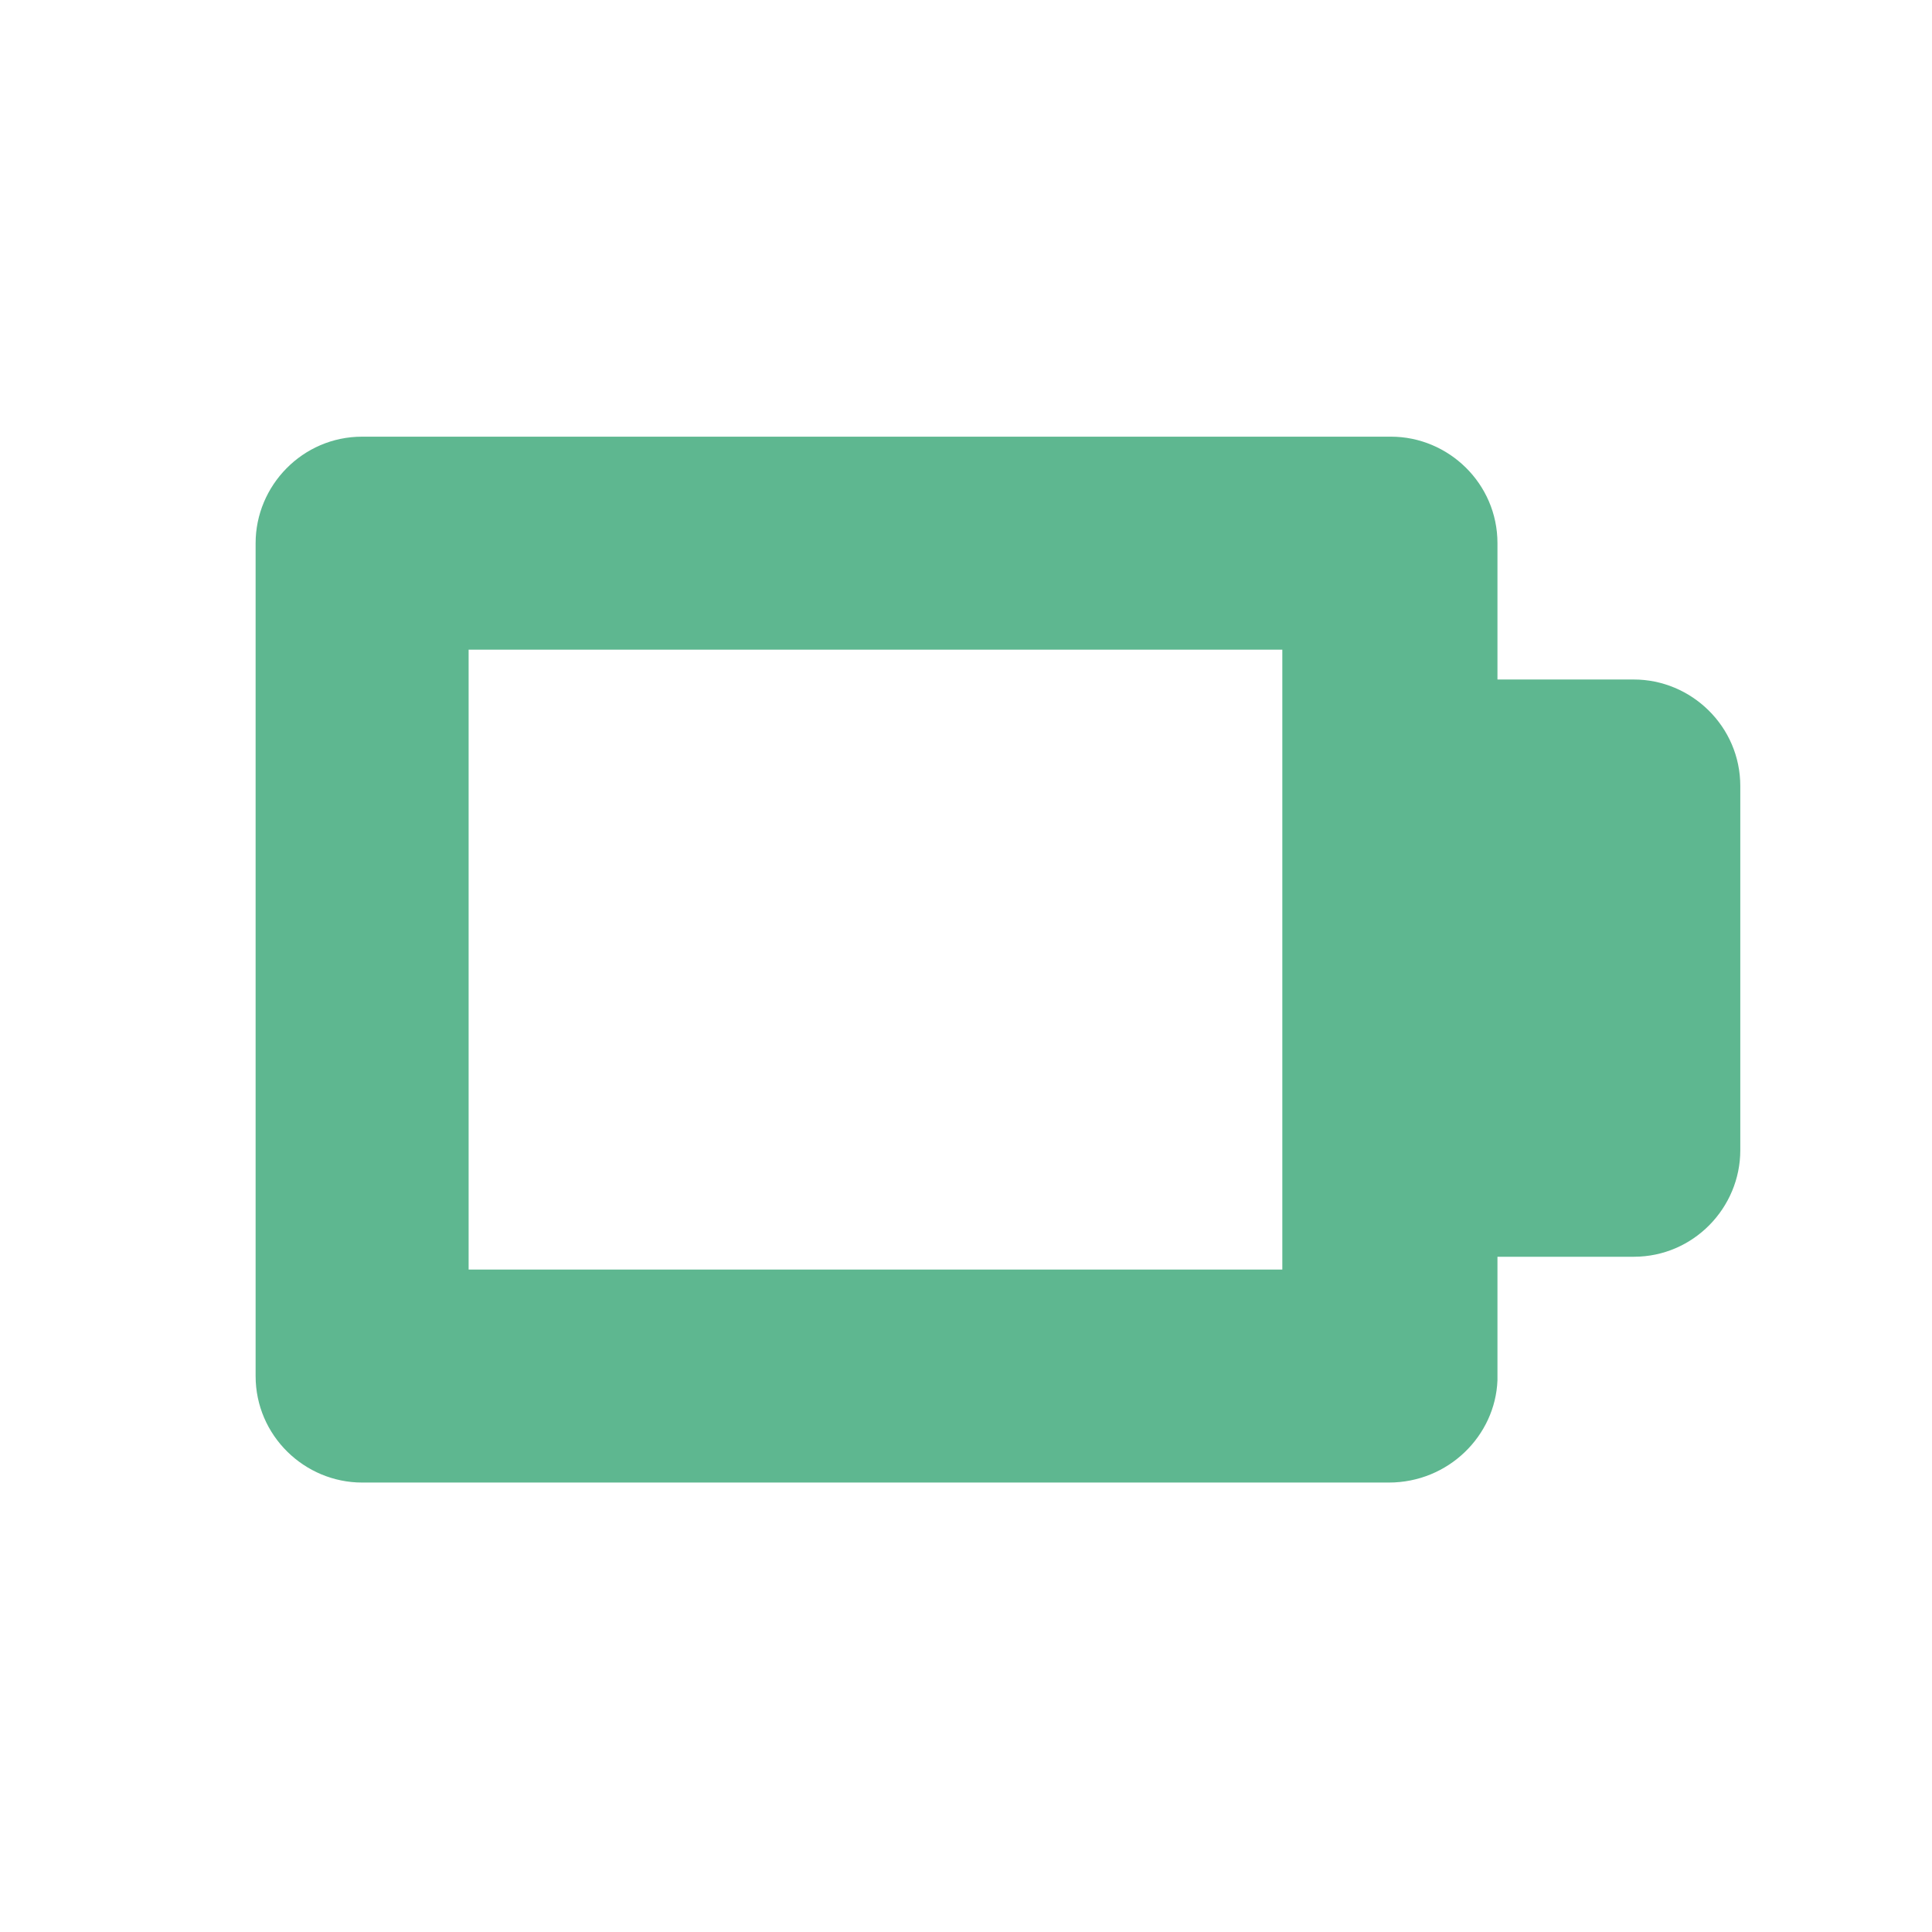 <?xml version="1.0" encoding="utf-8"?>
<!-- Generator: Adobe Illustrator 17.1.0, SVG Export Plug-In . SVG Version: 6.00 Build 0)  -->
<!DOCTYPE svg PUBLIC "-//W3C//DTD SVG 1.1//EN" "http://www.w3.org/Graphics/SVG/1.1/DTD/svg11.dtd">
<svg version="1.1" id="Слой_1" xmlns="http://www.w3.org/2000/svg" xmlns:xlink="http://www.w3.org/1999/xlink" x="0px" y="0px"
	 viewBox="0 0 90.7 90.7" enable-background="new 0 0 90.7 90.7" xml:space="preserve">
<path fill="#5EB790" d="M65.2,69.6H17c-2.7,0-5-2.2-5-5V25.5c0-2.7,2.2-5,5-5h48.3c2.7,0,5,2.2,5,5v6.4h6.4c2.7,0,5,2.2,5,5v17.1
	c0,2.7-2.2,5-5,5h-6.4v5.8C70.2,67.4,68,69.6,65.2,69.6z M22,59.6h38.2V30.5H22V59.6z"/>
</svg>

